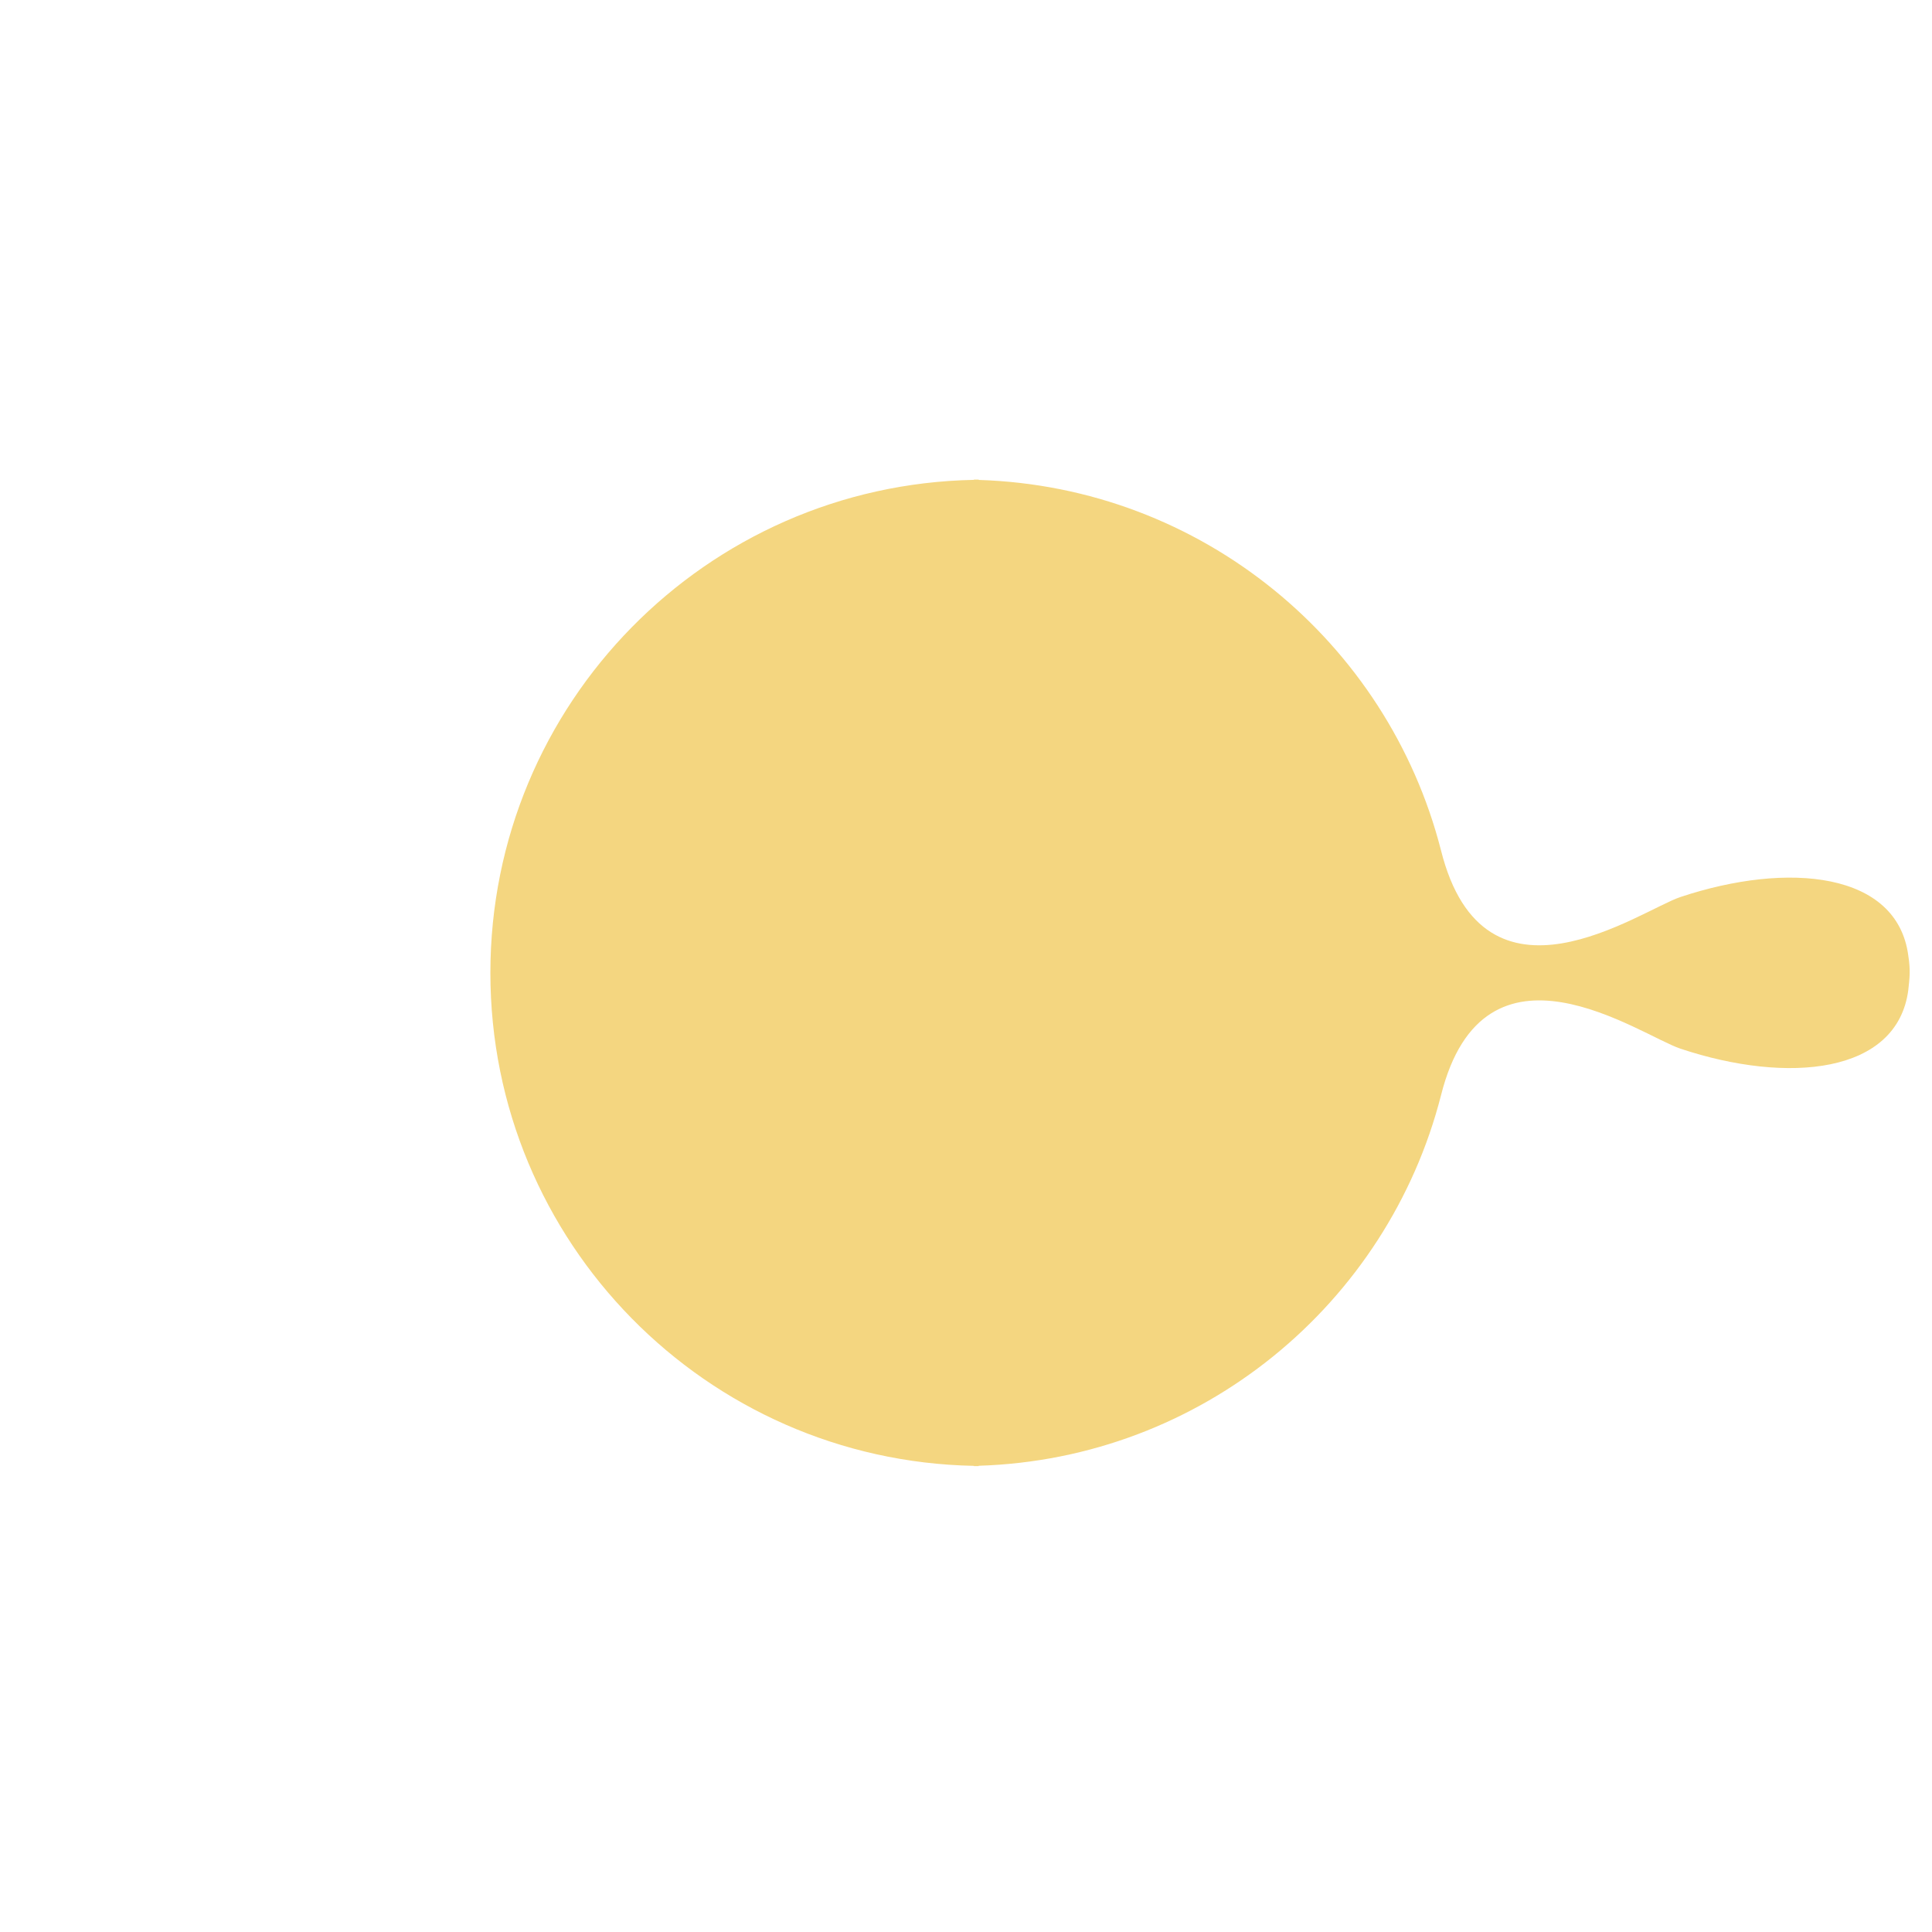 <?xml version="1.0" encoding="utf-8"?>
<!-- Generator: Adobe Illustrator 16.0.0, SVG Export Plug-In . SVG Version: 6.00 Build 0)  -->
<!DOCTYPE svg PUBLIC "-//W3C//DTD SVG 1.1//EN" "http://www.w3.org/Graphics/SVG/1.1/DTD/svg11.dtd">
<svg version="1.1" id="Layer_1" xmlns="http://www.w3.org/2000/svg" xmlns:xlink="http://www.w3.org/1999/xlink" x="0px" y="0px"
	 width="90px" height="90px" viewBox="0 0 90 90" enable-background="new 0 0 90 90" xml:space="preserve">
<g>
	<path fill="#F4D680" enable-background="new    " d="M88.895,44.511c-0.516-3.893-5.591-4.394-10.609-2.726
		c-1.896,0.632-9.144,5.853-11.159-2.173c-2.481-9.704-11.139-16.932-21.536-17.255v-0.016h-0.222v0.013
		c-12.479,0.24-22.525,10.426-22.525,22.965c0,12.541,10.046,22.724,22.525,22.966v0.012h0.222v-0.016
		c10.397-0.322,19.055-7.555,21.536-17.254c2.017-8.027,9.263-2.805,11.159-2.174c5.018,1.67,10.094,1.166,10.609-2.727
		C88.952,45.569,89.009,45.236,88.895,44.511"/>
</g>
</svg>
